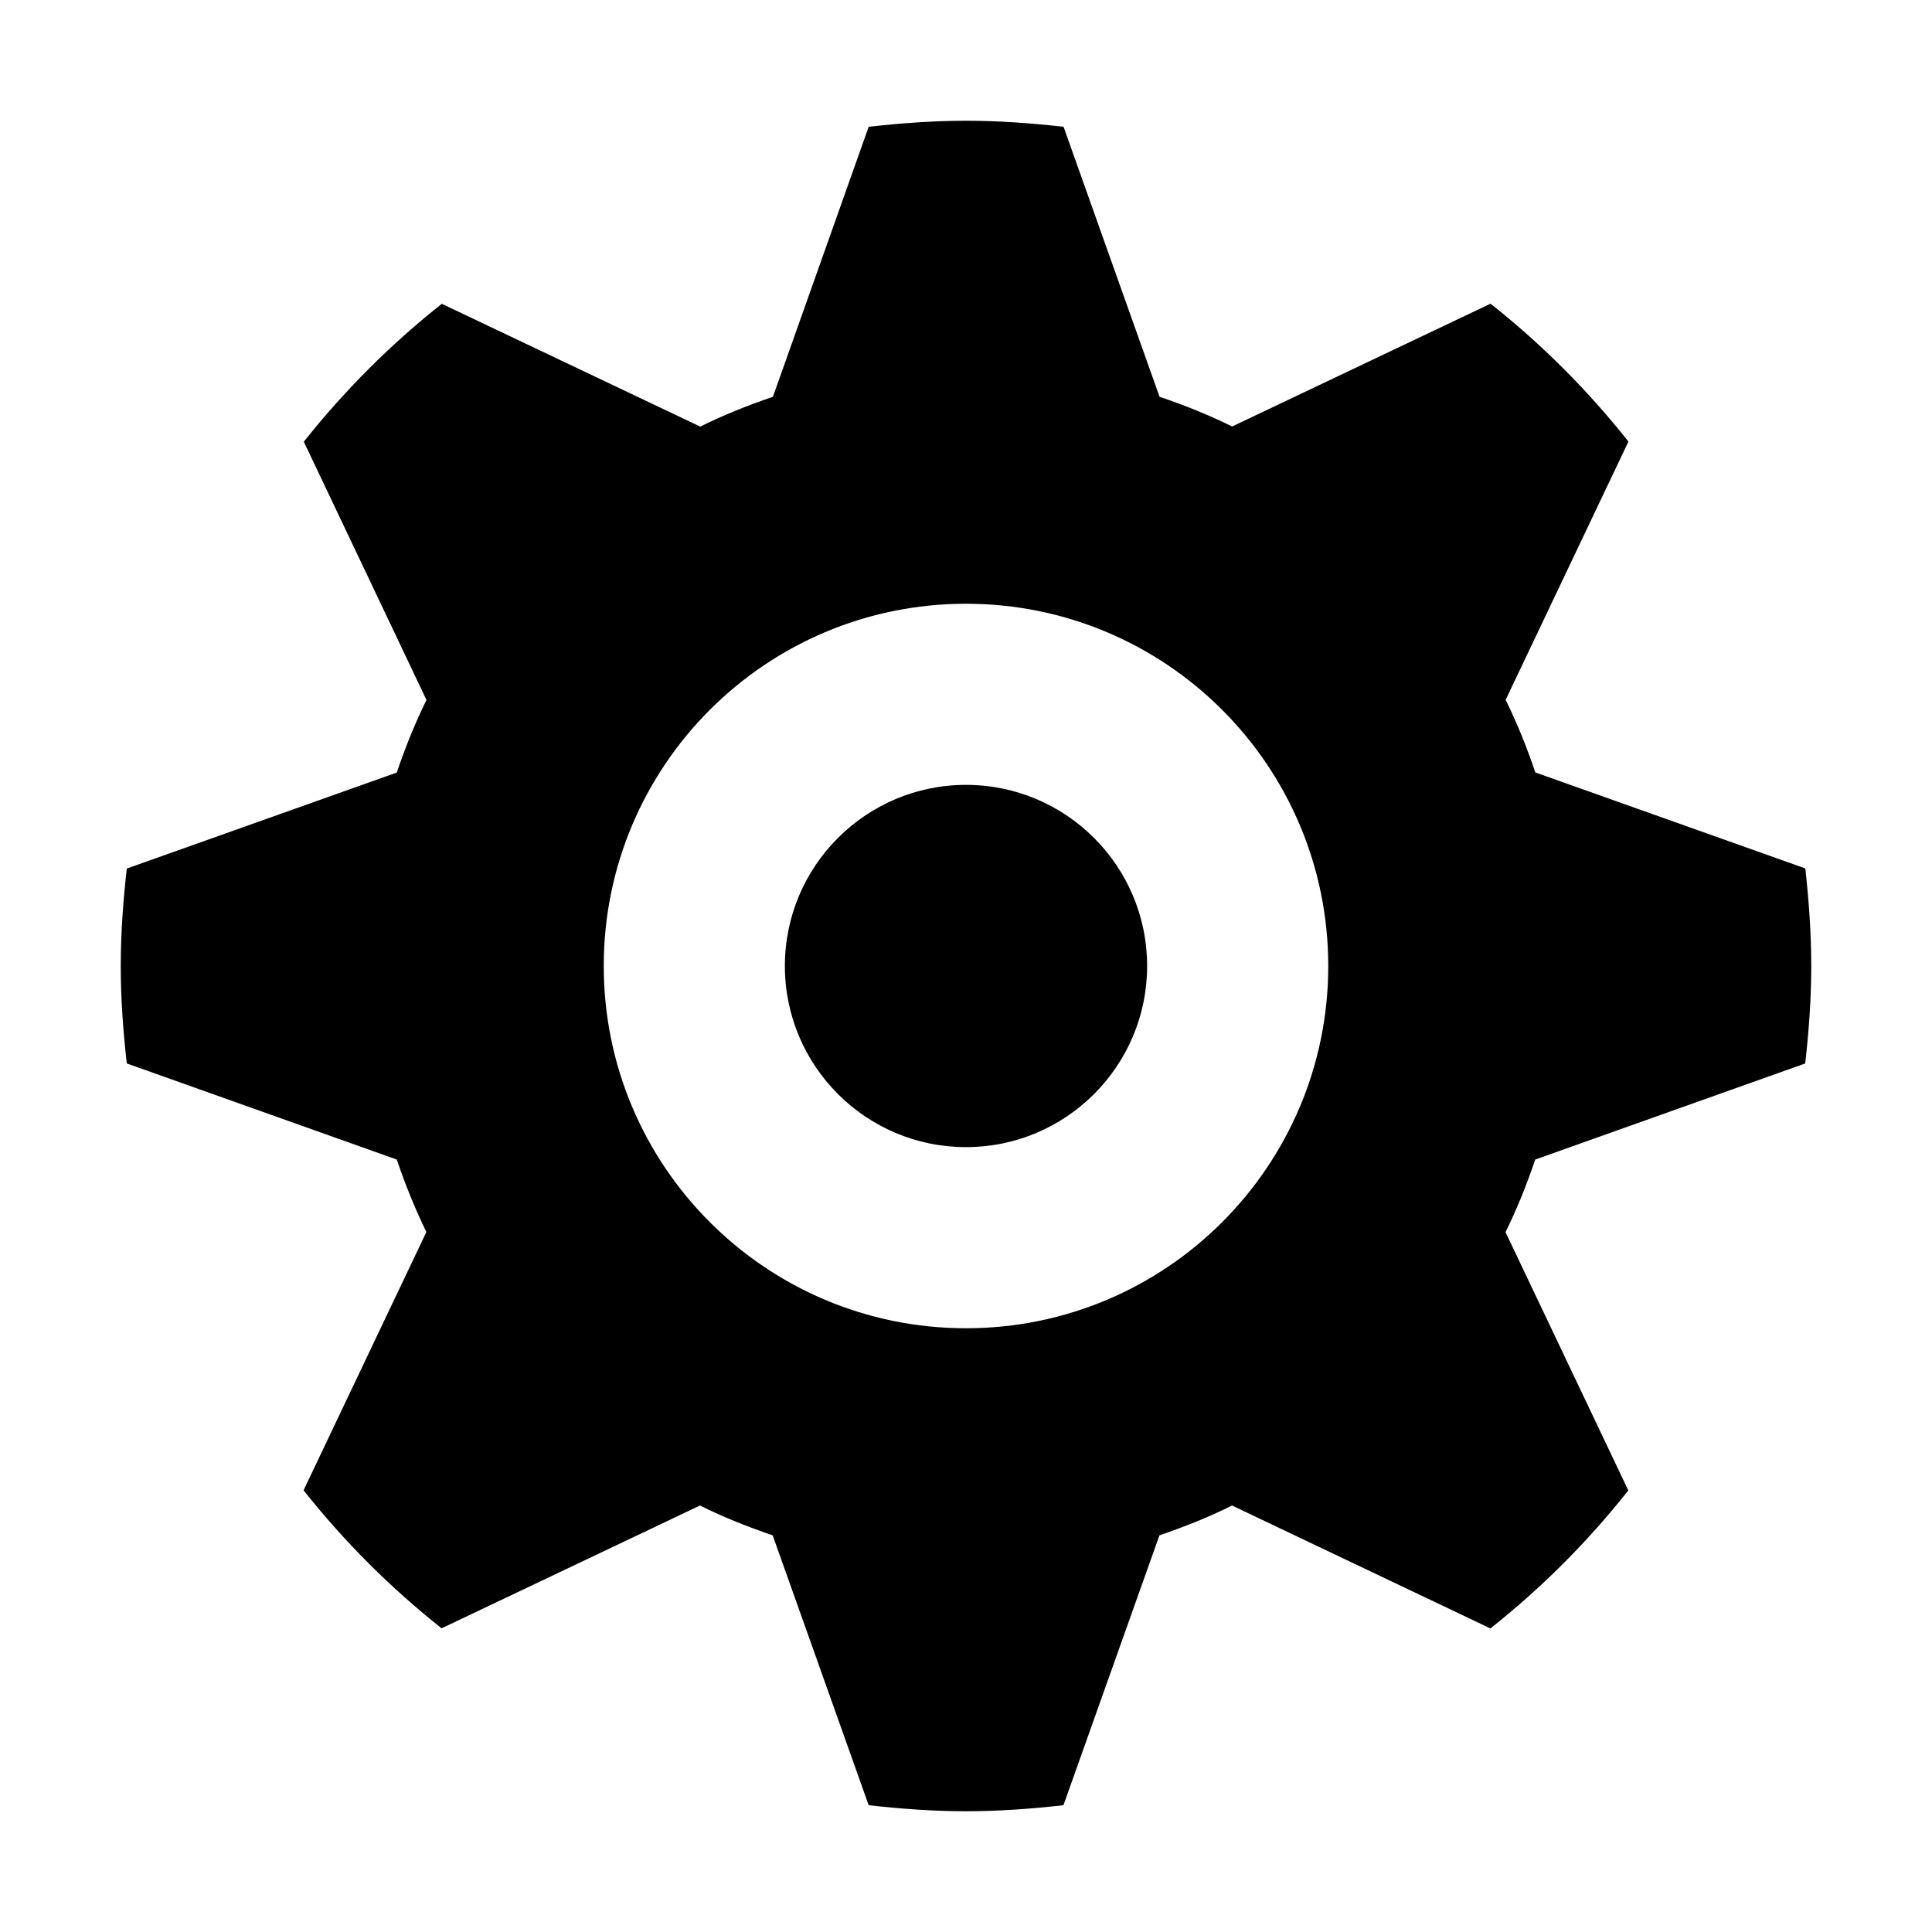 <svg width="16" height="16" viewBox="0 0 16 16" fill="none" xmlns="http://www.w3.org/2000/svg">
<path d="M12.714 9.603C12.644 9.81 12.564 10.01 12.468 10.204L13.485 12.343C13.15 12.767 12.767 13.15 12.343 13.486L10.203 12.468C10.01 12.565 9.809 12.644 9.602 12.715L8.807 14.95C8.542 14.98 8.273 15 8 15C7.728 15 7.459 14.98 7.194 14.95L6.399 12.715C6.192 12.644 5.991 12.565 5.797 12.468L3.657 13.485C3.233 13.149 2.85 12.766 2.514 12.342L3.531 10.203C3.437 10.01 3.356 9.81 3.286 9.603L1.05 8.807C1.02 8.542 1 8.273 1 8C1 7.727 1.02 7.458 1.05 7.193L3.286 6.398C3.356 6.191 3.436 5.991 3.532 5.797L2.516 3.658C2.852 3.235 3.235 2.851 3.659 2.516L5.799 3.533C5.992 3.437 6.193 3.357 6.401 3.286L7.194 1.05C7.459 1.02 7.728 1 8 1C8.273 1 8.542 1.02 8.808 1.05L9.603 3.286C9.81 3.356 10.01 3.436 10.204 3.532L12.344 2.515C12.768 2.85 13.151 3.234 13.486 3.657L12.469 5.796C12.565 5.99 12.645 6.19 12.715 6.397L14.951 7.192C14.98 7.458 15 7.727 15 8C15 8.273 14.98 8.542 14.95 8.807L12.714 9.603V9.603ZM8 5C6.343 5 5 6.343 5 8C5 9.657 6.343 11 8 11C9.657 11 11 9.657 11 8C11 6.343 9.657 5 8 5Z" fill="black"/>
<path d="M8 9.5C8.828 9.5 9.5 8.828 9.5 8C9.5 7.172 8.828 6.5 8 6.5C7.172 6.5 6.5 7.172 6.5 8C6.5 8.828 7.172 9.5 8 9.5Z" fill="black"/>
</svg>
